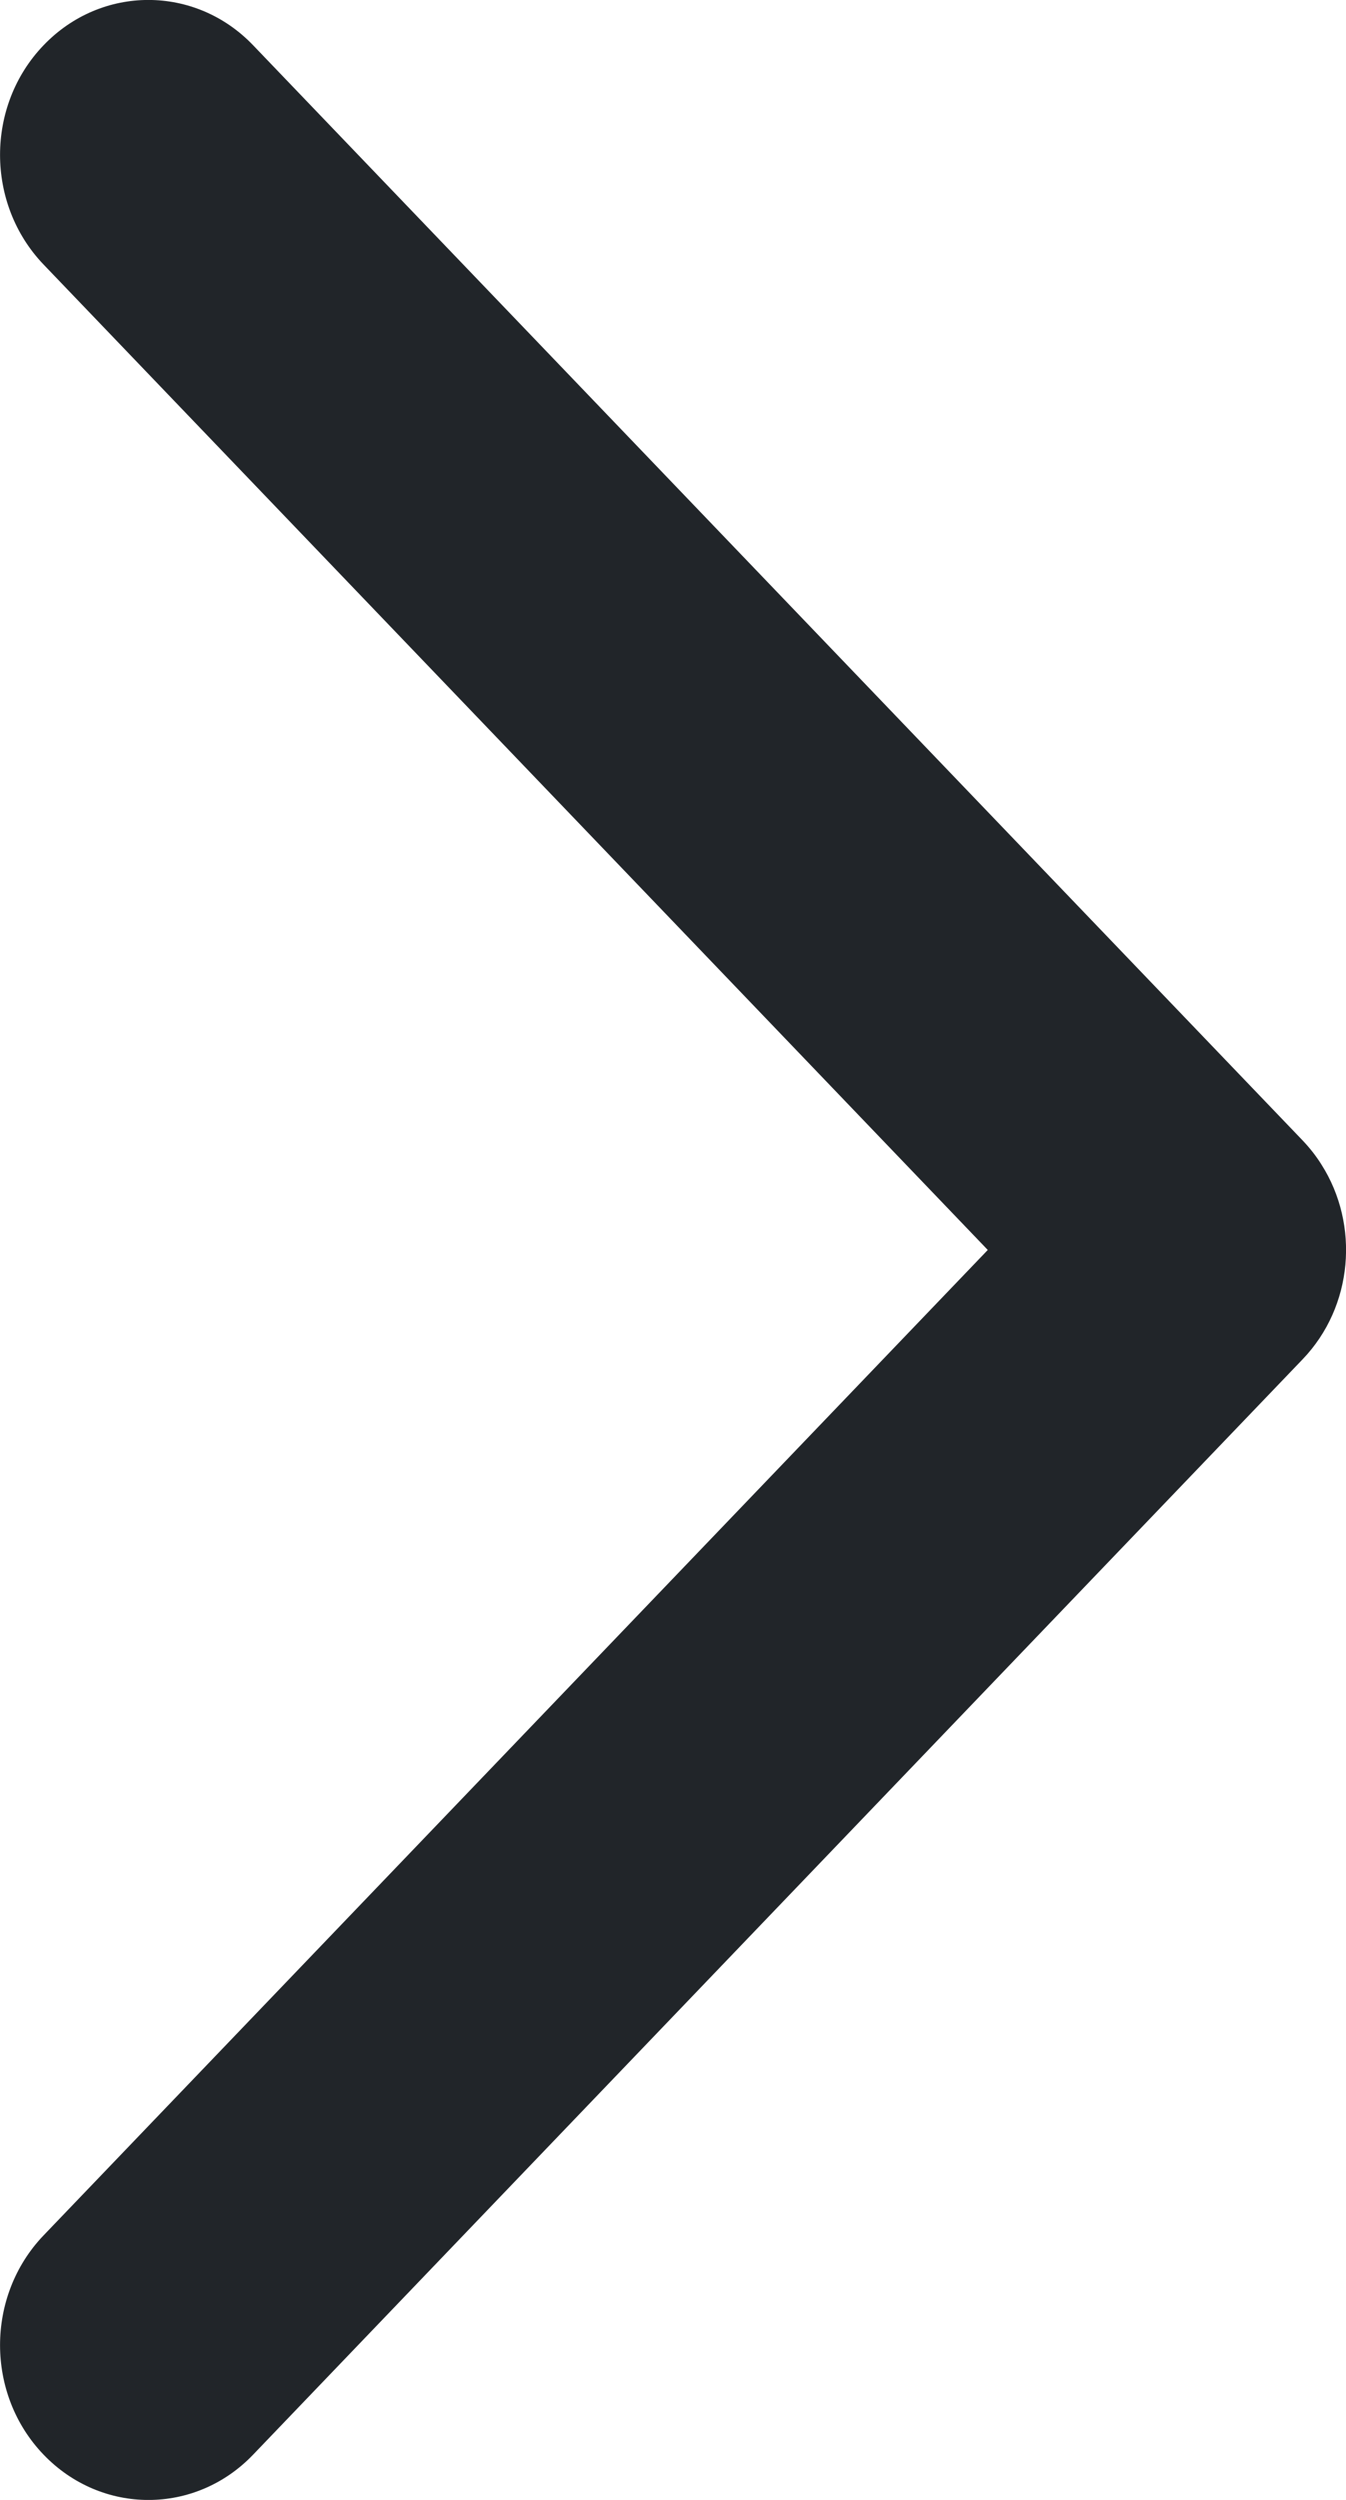 <svg width="7" height="13" viewBox="0 0 7 13" fill="none" xmlns="http://www.w3.org/2000/svg">
<path d="M0.226 0.236C0.527 -0.079 1.016 -0.079 1.317 0.236L6.774 5.93C6.812 5.97 6.845 6.012 6.873 6.057C7.071 6.369 7.038 6.794 6.774 7.069L1.317 12.764C1.016 13.079 0.528 13.079 0.226 12.764C-0.075 12.45 -0.075 11.94 0.226 11.625L5.137 6.5L0.226 1.375C-0.075 1.06 -0.075 0.55 0.226 0.236Z" fill="#212529"/>
</svg>
